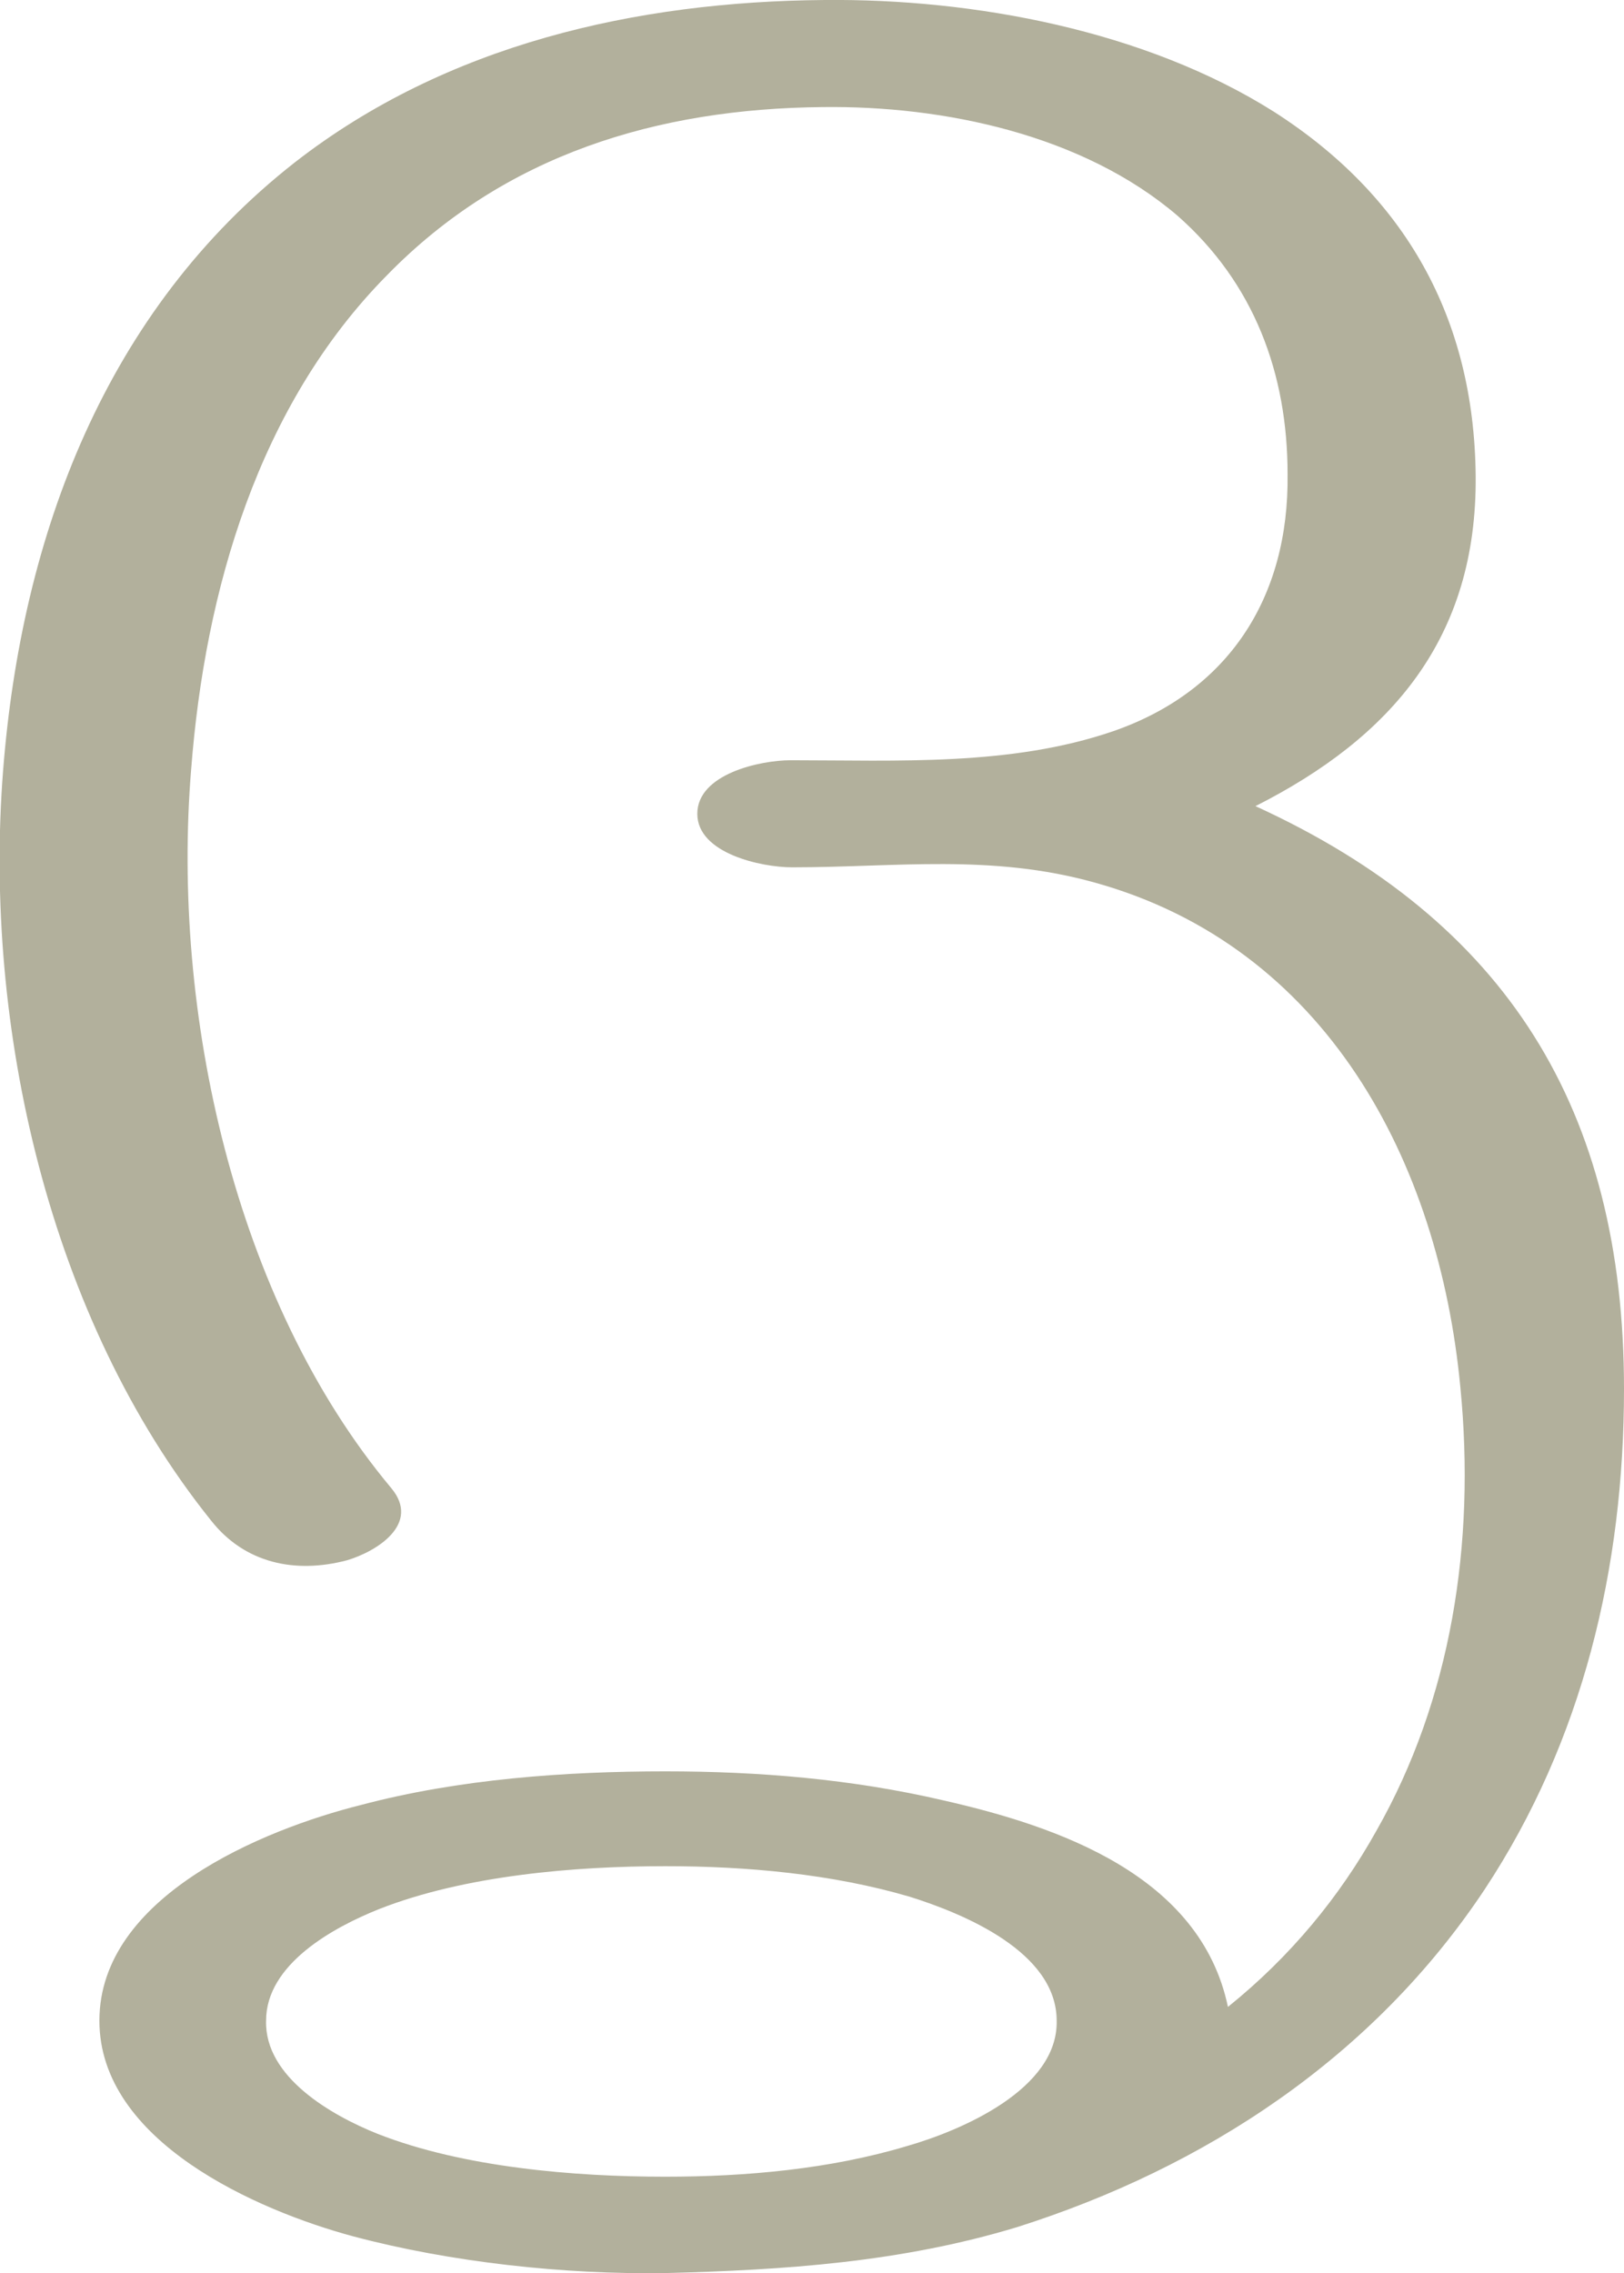 <?xml version="1.0" encoding="UTF-8"?>
<!DOCTYPE svg PUBLIC "-//W3C//DTD SVG 1.1//EN" "http://www.w3.org/Graphics/SVG/1.1/DTD/svg11.dtd">
<!-- Creator: CorelDRAW X8 -->
<svg xmlns="http://www.w3.org/2000/svg" xml:space="preserve" width="1062px" height="1486px" version="1.1" style="shape-rendering:geometricPrecision; text-rendering:geometricPrecision; image-rendering:optimizeQuality; fill-rule:evenodd; clip-rule:evenodd"
viewBox="0 0 1062 1486"
 xmlns:xlink="http://www.w3.org/1999/xlink">
 <defs>
  <style type="text/css">
   <![CDATA[
    .fil0 {fill:#B2B09C;fill-rule:nonzero}
   ]]>
  </style>
 </defs>
 <g id="Layer_x0020_1">
  <path class="fil0" d="M435 1220c53,0 109,5 160,20 35,11 96,36 96,81 1,45 -63,72 -98,82 -50,15 -105,20 -158,20 -59,0 -132,-6 -188,-28 -30,-12 -74,-37 -73,-74 0,-37 44,-61 74,-73 56,-22 128,-28 187,-28zm368 92c-18,-86 -111,-118 -186,-135 -60,-14 -121,-19 -182,-19 -65,0 -135,5 -199,22 -64,16 -171,60 -171,141 0,79 103,124 166,141 64,17 138,25 204,24 78,-2 154,-7 230,-30 123,-39 233,-111 306,-221 64,-97 91,-210 91,-327 0,-183 -77,-306 -241,-381 89,-45 145,-110 144,-216 -1,-103 -46,-183 -132,-238 -84,-53 -196,-74 -294,-73 -123,1 -247,29 -346,106 -124,97 -179,244 -191,398 -13,167 30,358 136,490 22,28 55,35 89,26 20,-6 48,-24 29,-47 -103,-123 -144,-312 -131,-470 9,-117 44,-238 128,-323 77,-79 177,-109 285,-110 79,-1 170,18 232,71 50,44 72,103 72,169 1,81 -39,142 -114,168 -67,23 -141,19 -211,19 -20,0 -61,9 -61,35 0,26 42,35 62,35 68,0 130,-9 198,10 151,42 225,182 239,330 10,102 -6,204 -55,290 -24,43 -56,82 -97,115z"/>
 </g>
</svg>
